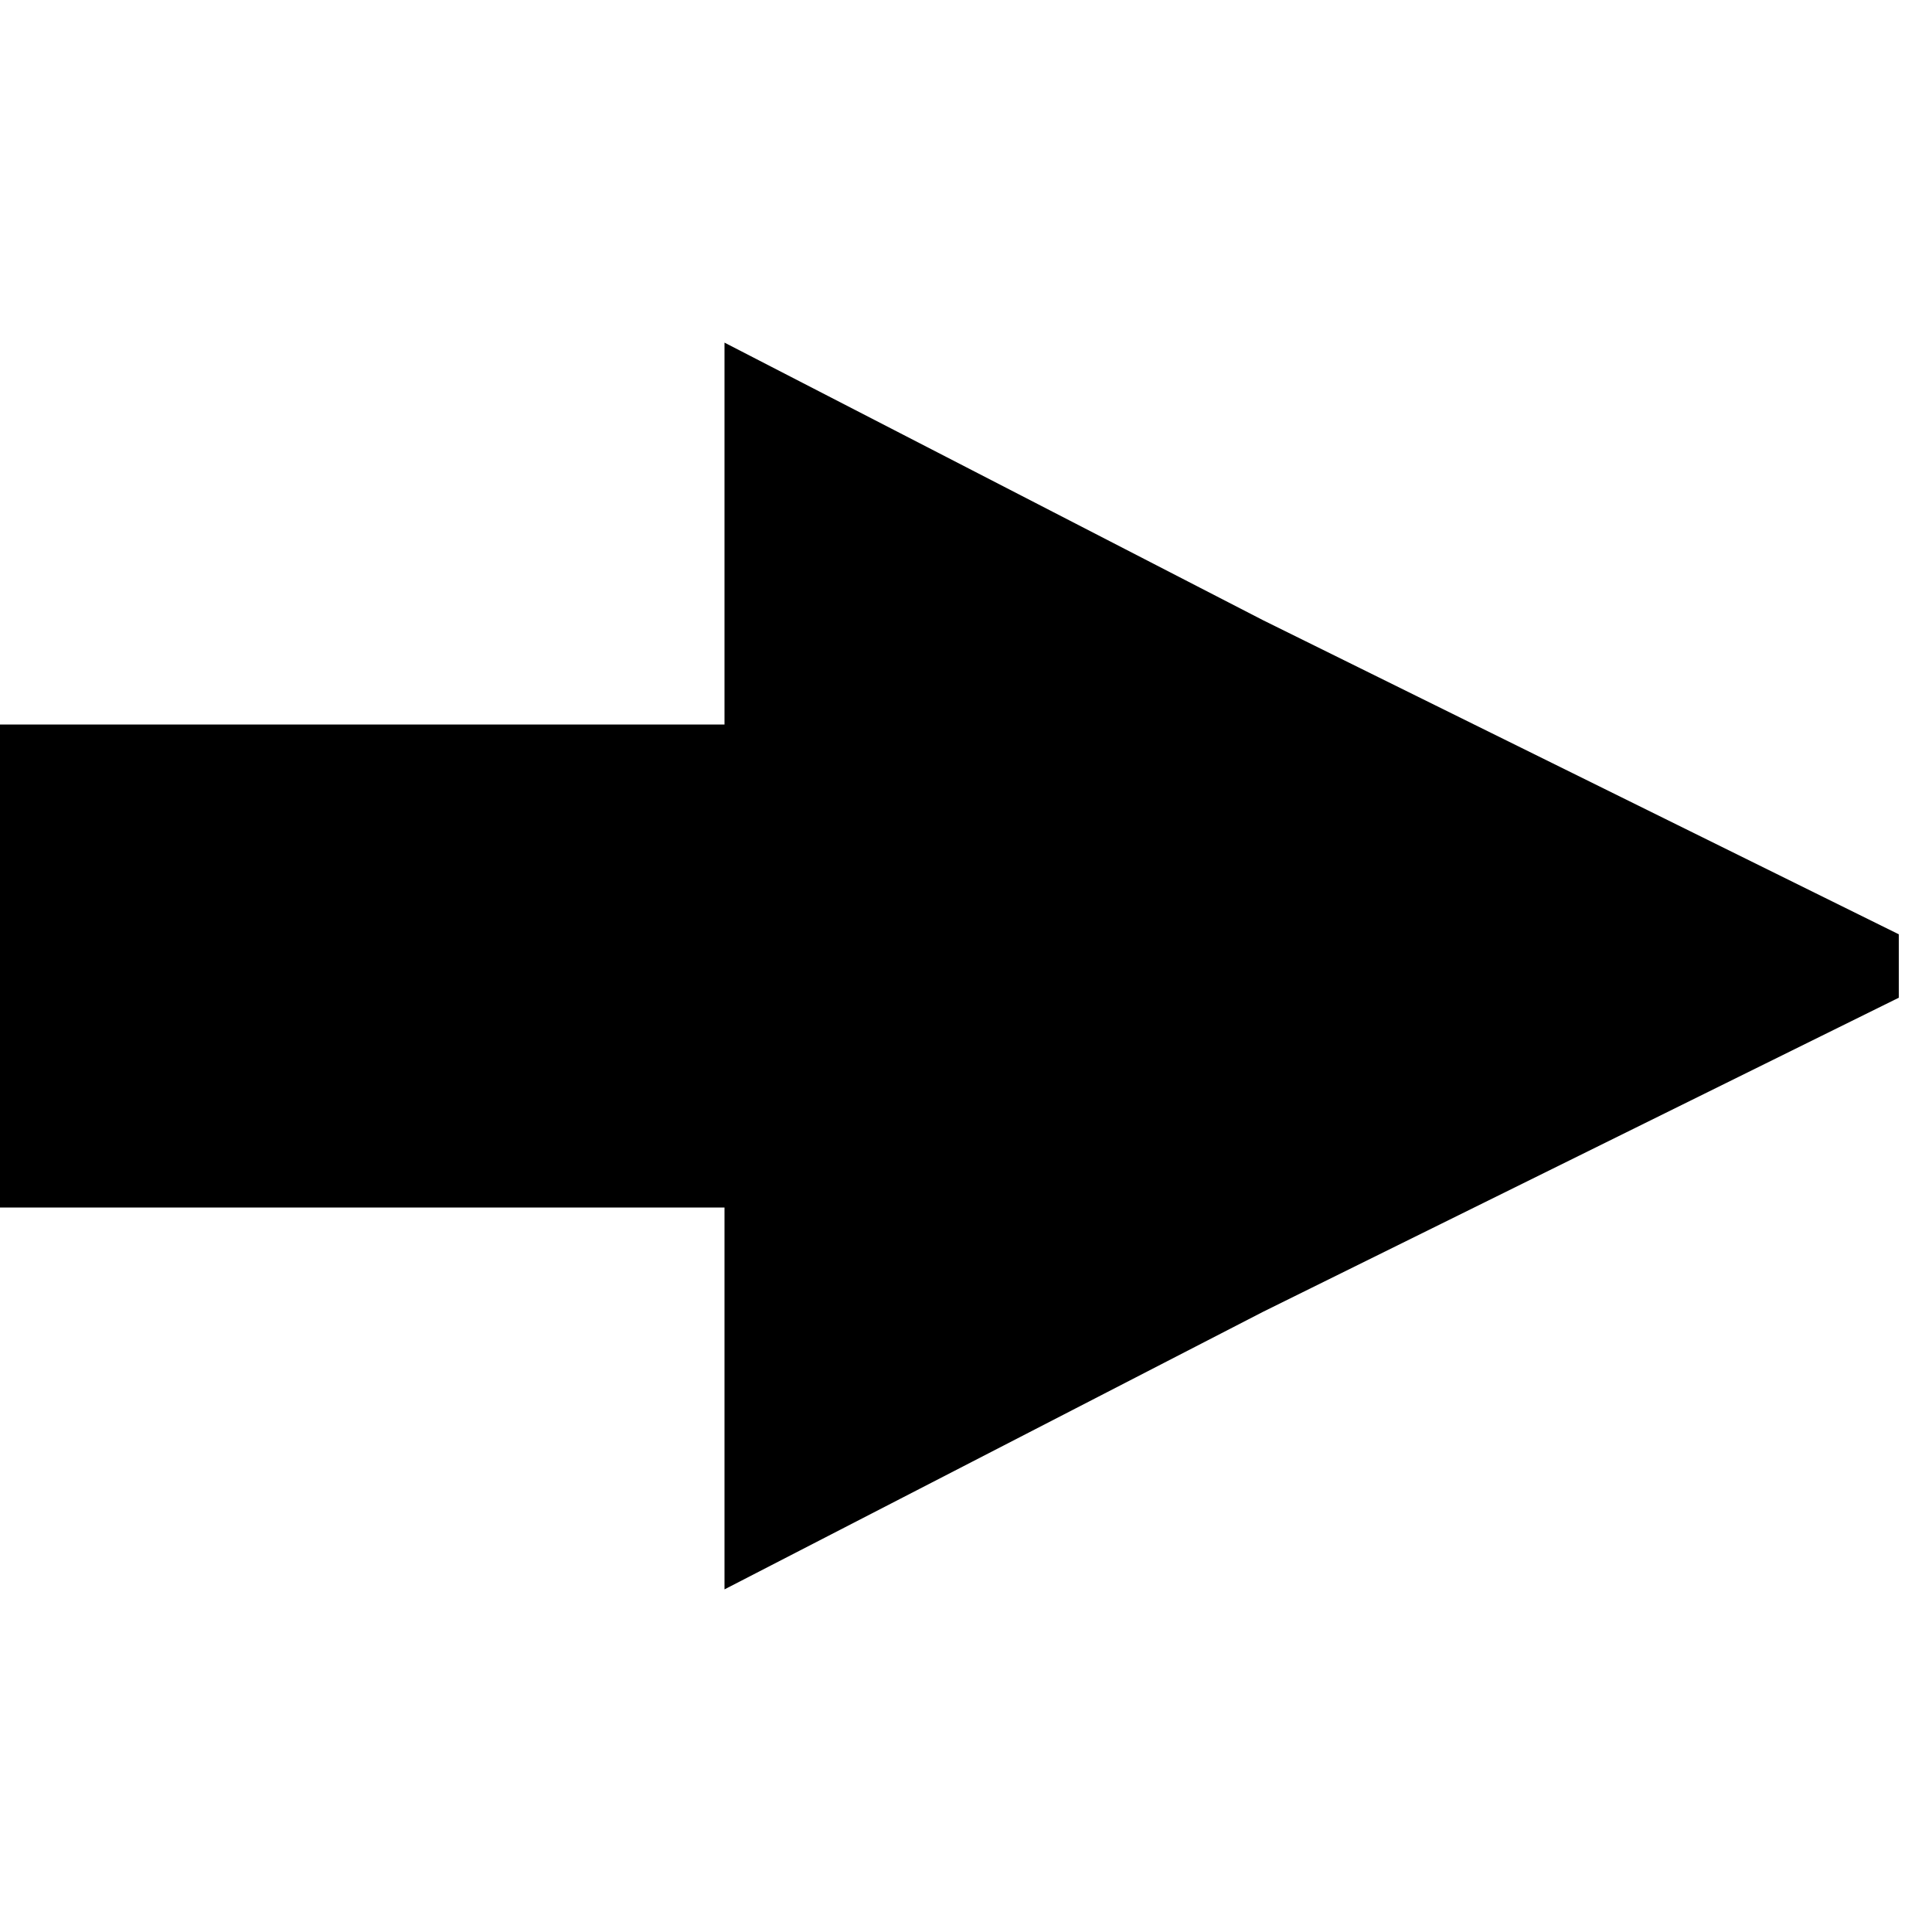 <svg height='100px' width='100px'  fill="#000000" version="1.1" xmlns="http://www.w3.org/2000/svg" xmlns:xlink="http://www.w3.org/1999/xlink" x="0px" y="0px" viewBox="0 0 100 100" enable-background="new 0 0 100 100" xml:space="preserve"><path d="M65.391,67.891l32.892-16.25V48.36L65.391,32.11L37.5,17.734V37.5H0v25h37.5v19.766L65.391,67.891"></path></svg>